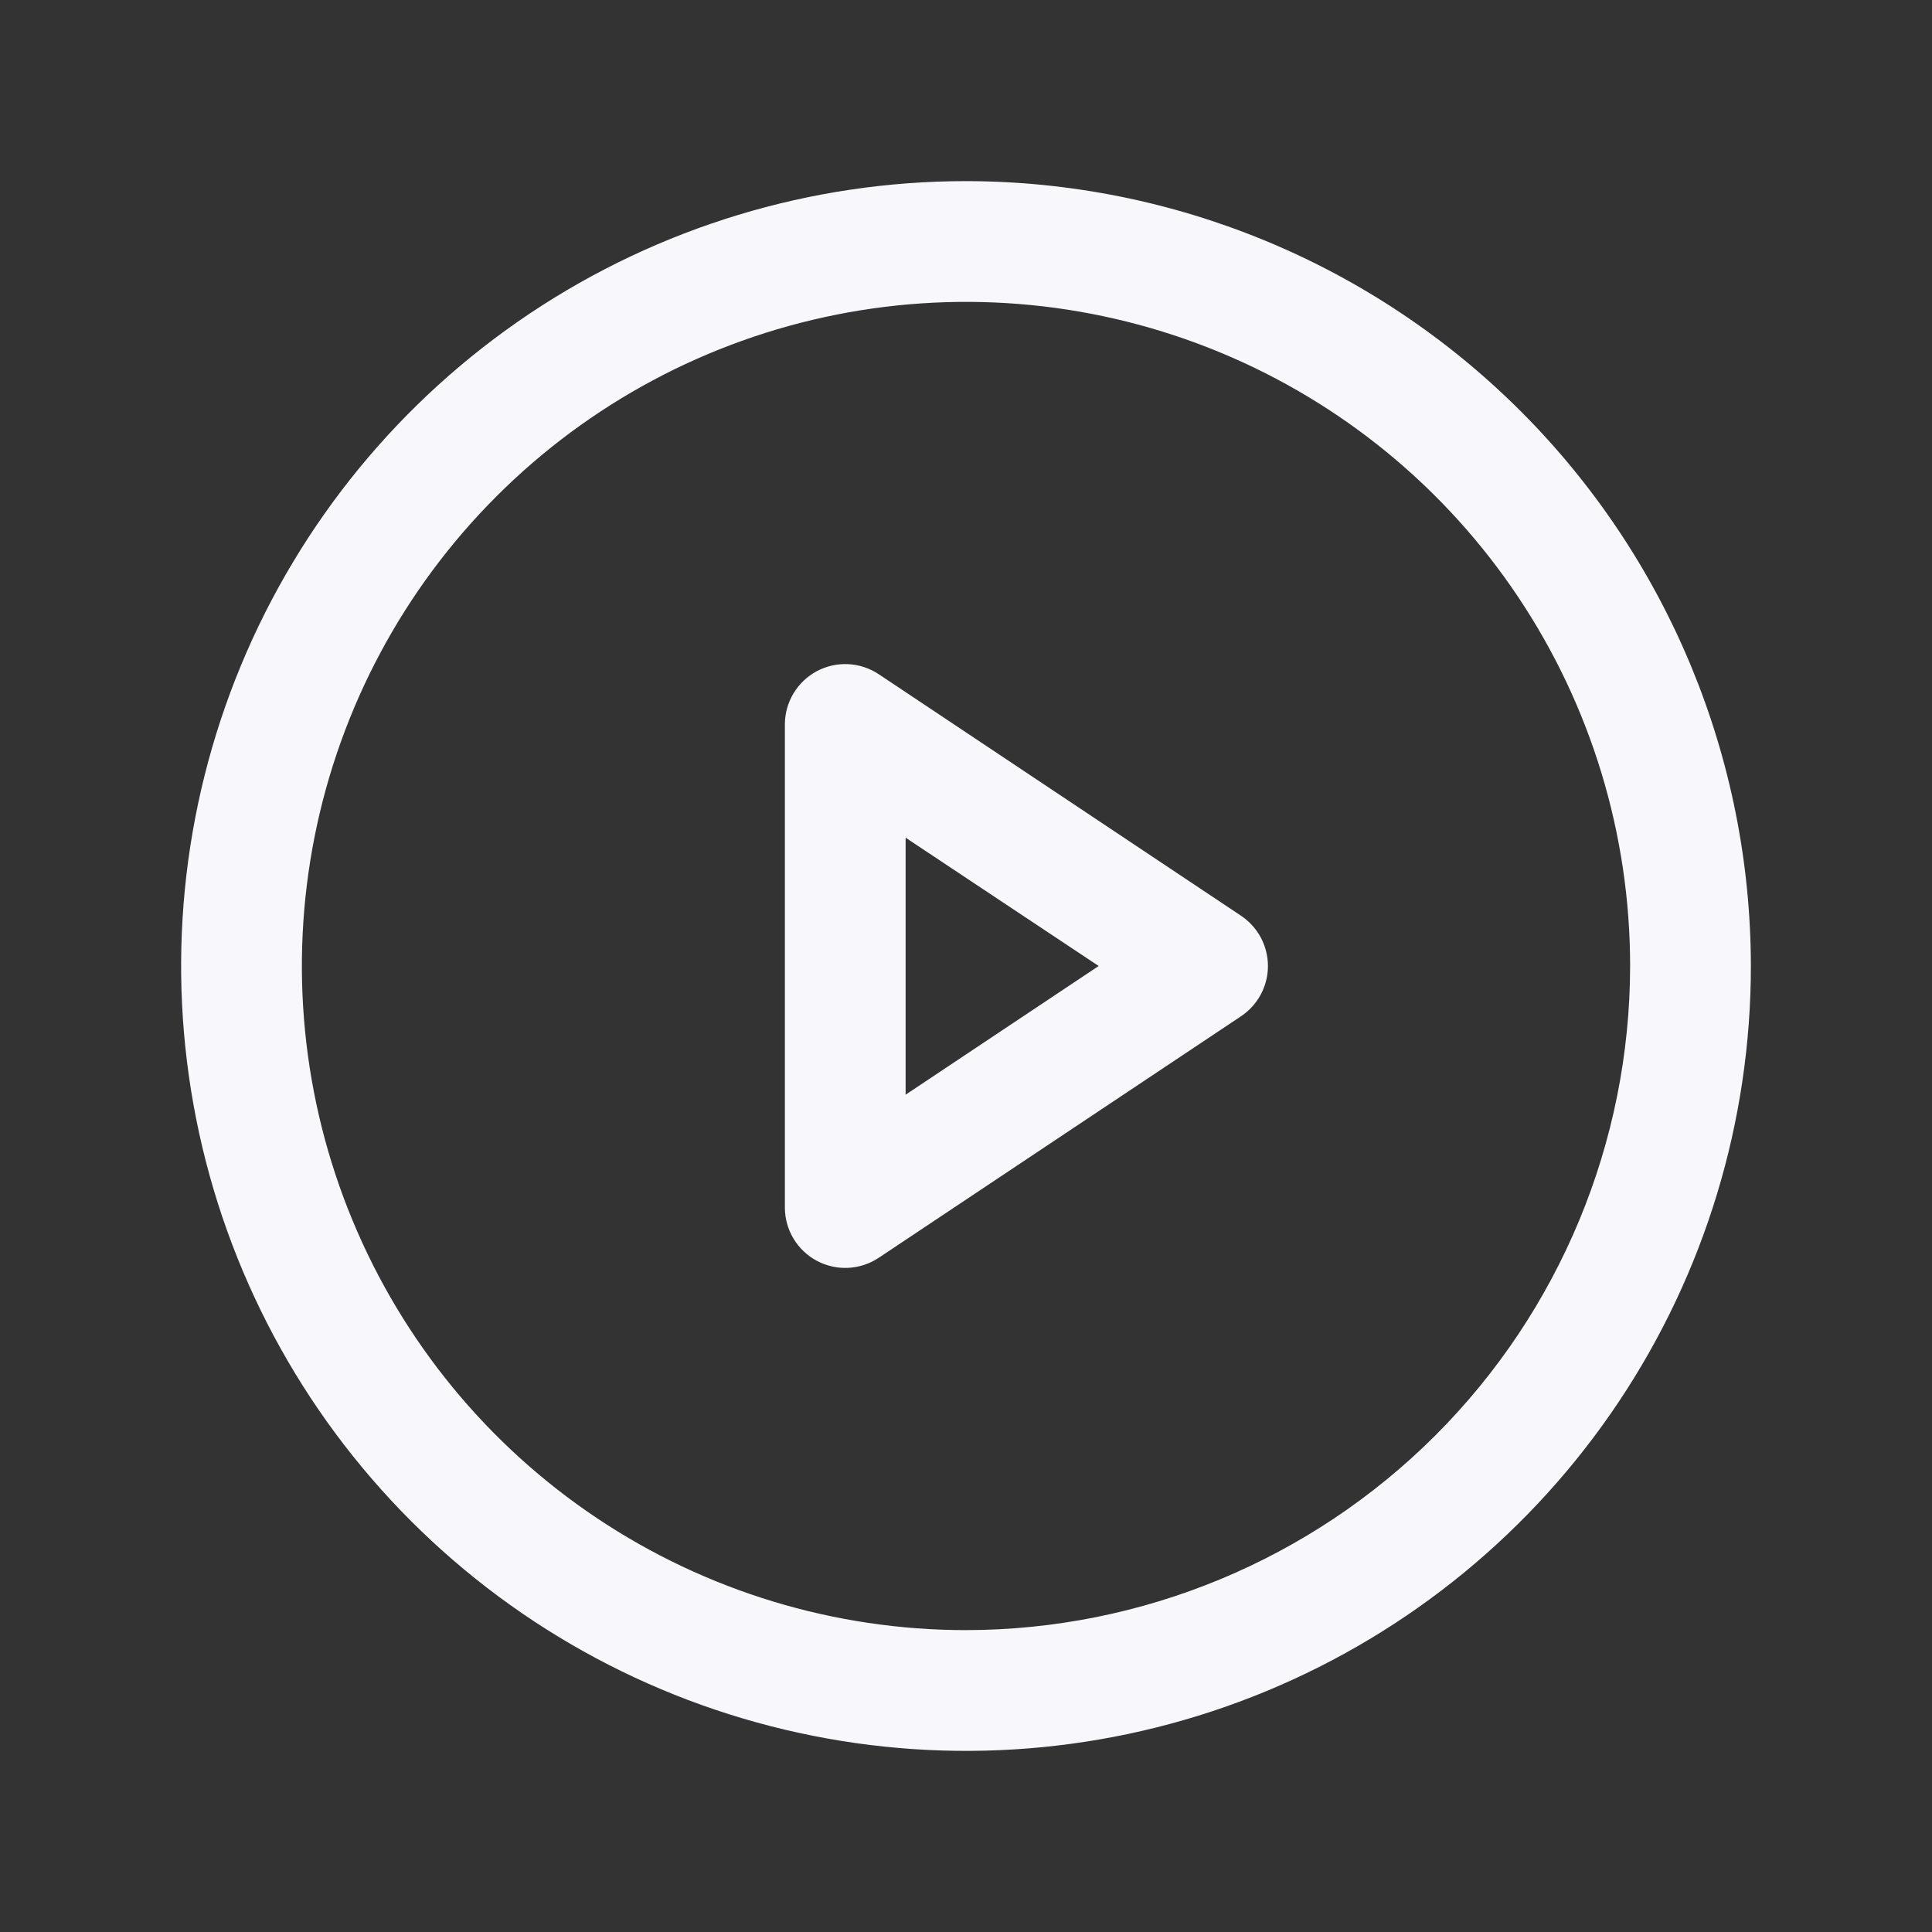 <svg width="64" height="64" viewBox="0 0 64 64" fill="none" xmlns="http://www.w3.org/2000/svg">
<rect x="0" y="0" width="64" height="64" fill="#333333" stroke="none"/>
<path d="M32 6C26.858 6 21.831 7.525 17.555 10.382C13.28 13.239 9.947 17.299 7.979 22.05C6.011 26.801 5.496 32.029 6.5 37.072C7.503 42.116 9.979 46.749 13.615 50.385C17.251 54.021 21.884 56.497 26.928 57.5C31.971 58.504 37.199 57.989 41.95 56.021C46.701 54.053 50.761 50.721 53.618 46.445C56.475 42.169 58 37.142 58 32C57.993 25.107 55.251 18.498 50.377 13.623C45.502 8.749 38.893 6.007 32 6ZM32 54C27.649 54 23.395 52.71 19.777 50.292C16.16 47.875 13.34 44.439 11.675 40.419C10.009 36.399 9.574 31.976 10.423 27.708C11.272 23.44 13.367 19.52 16.444 16.444C19.52 13.367 23.44 11.272 27.708 10.423C31.976 9.574 36.399 10.009 40.419 11.675C44.439 13.34 47.875 16.16 50.292 19.777C52.71 23.395 54 27.649 54 32C53.993 37.833 51.673 43.425 47.549 47.549C43.425 51.673 37.833 53.993 32 54ZM41.11 30.335L29.11 22.335C28.809 22.134 28.459 22.019 28.097 22.001C27.735 21.983 27.375 22.064 27.056 22.235C26.737 22.406 26.47 22.661 26.284 22.972C26.098 23.282 26 23.638 26 24V40C26 40.362 26.098 40.718 26.284 41.028C26.47 41.339 26.737 41.594 27.056 41.764C27.375 41.935 27.735 42.017 28.097 41.999C28.459 41.981 28.809 41.866 29.11 41.665L41.11 33.665C41.384 33.482 41.609 33.235 41.765 32.944C41.92 32.654 42.002 32.33 42.002 32C42.002 31.671 41.92 31.346 41.765 31.056C41.609 30.765 41.384 30.518 41.11 30.335ZM30 36.263V27.75L36.395 32L30 36.263Z" fill="#F8F8FC"/>
</svg>
